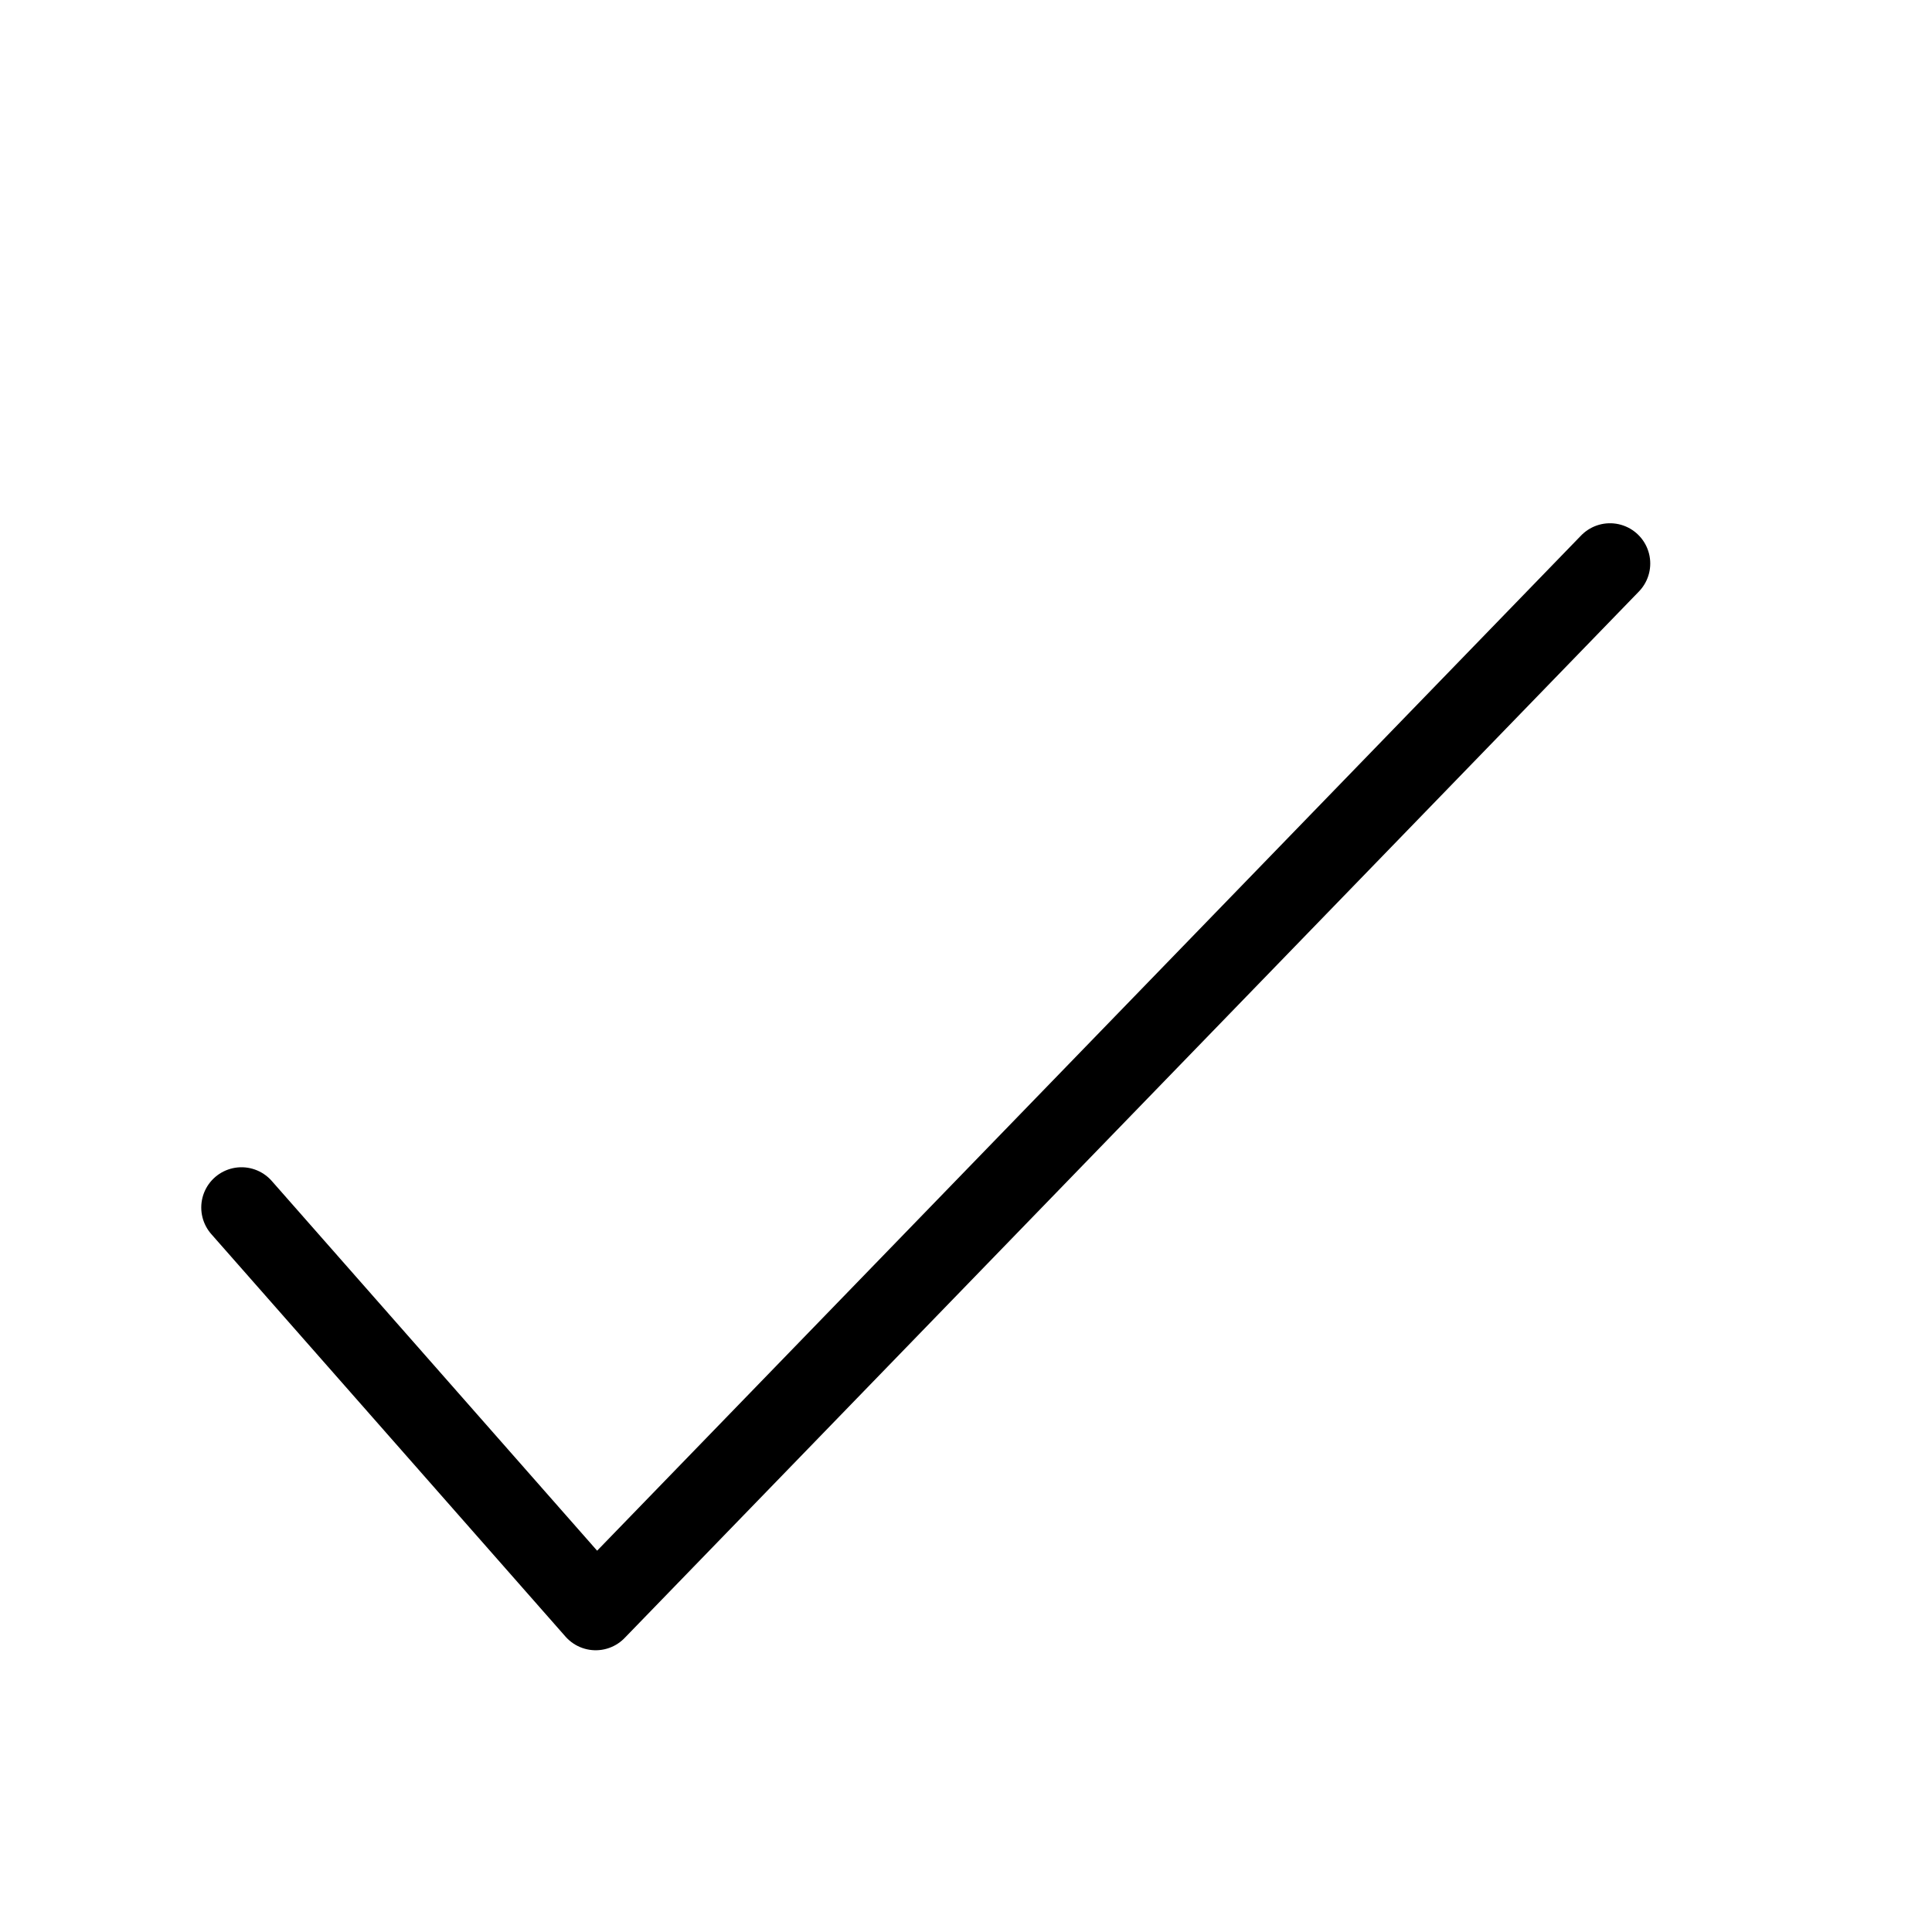<svg viewBox="0 0 24 24" fill="none" xmlns="http://www.w3.org/2000/svg" stroke="currentColor" width="1em" height="1em"><path d="M3 15L7.4 20L20 7" stroke-linecap="round" stroke-linejoin="round"/></svg>
